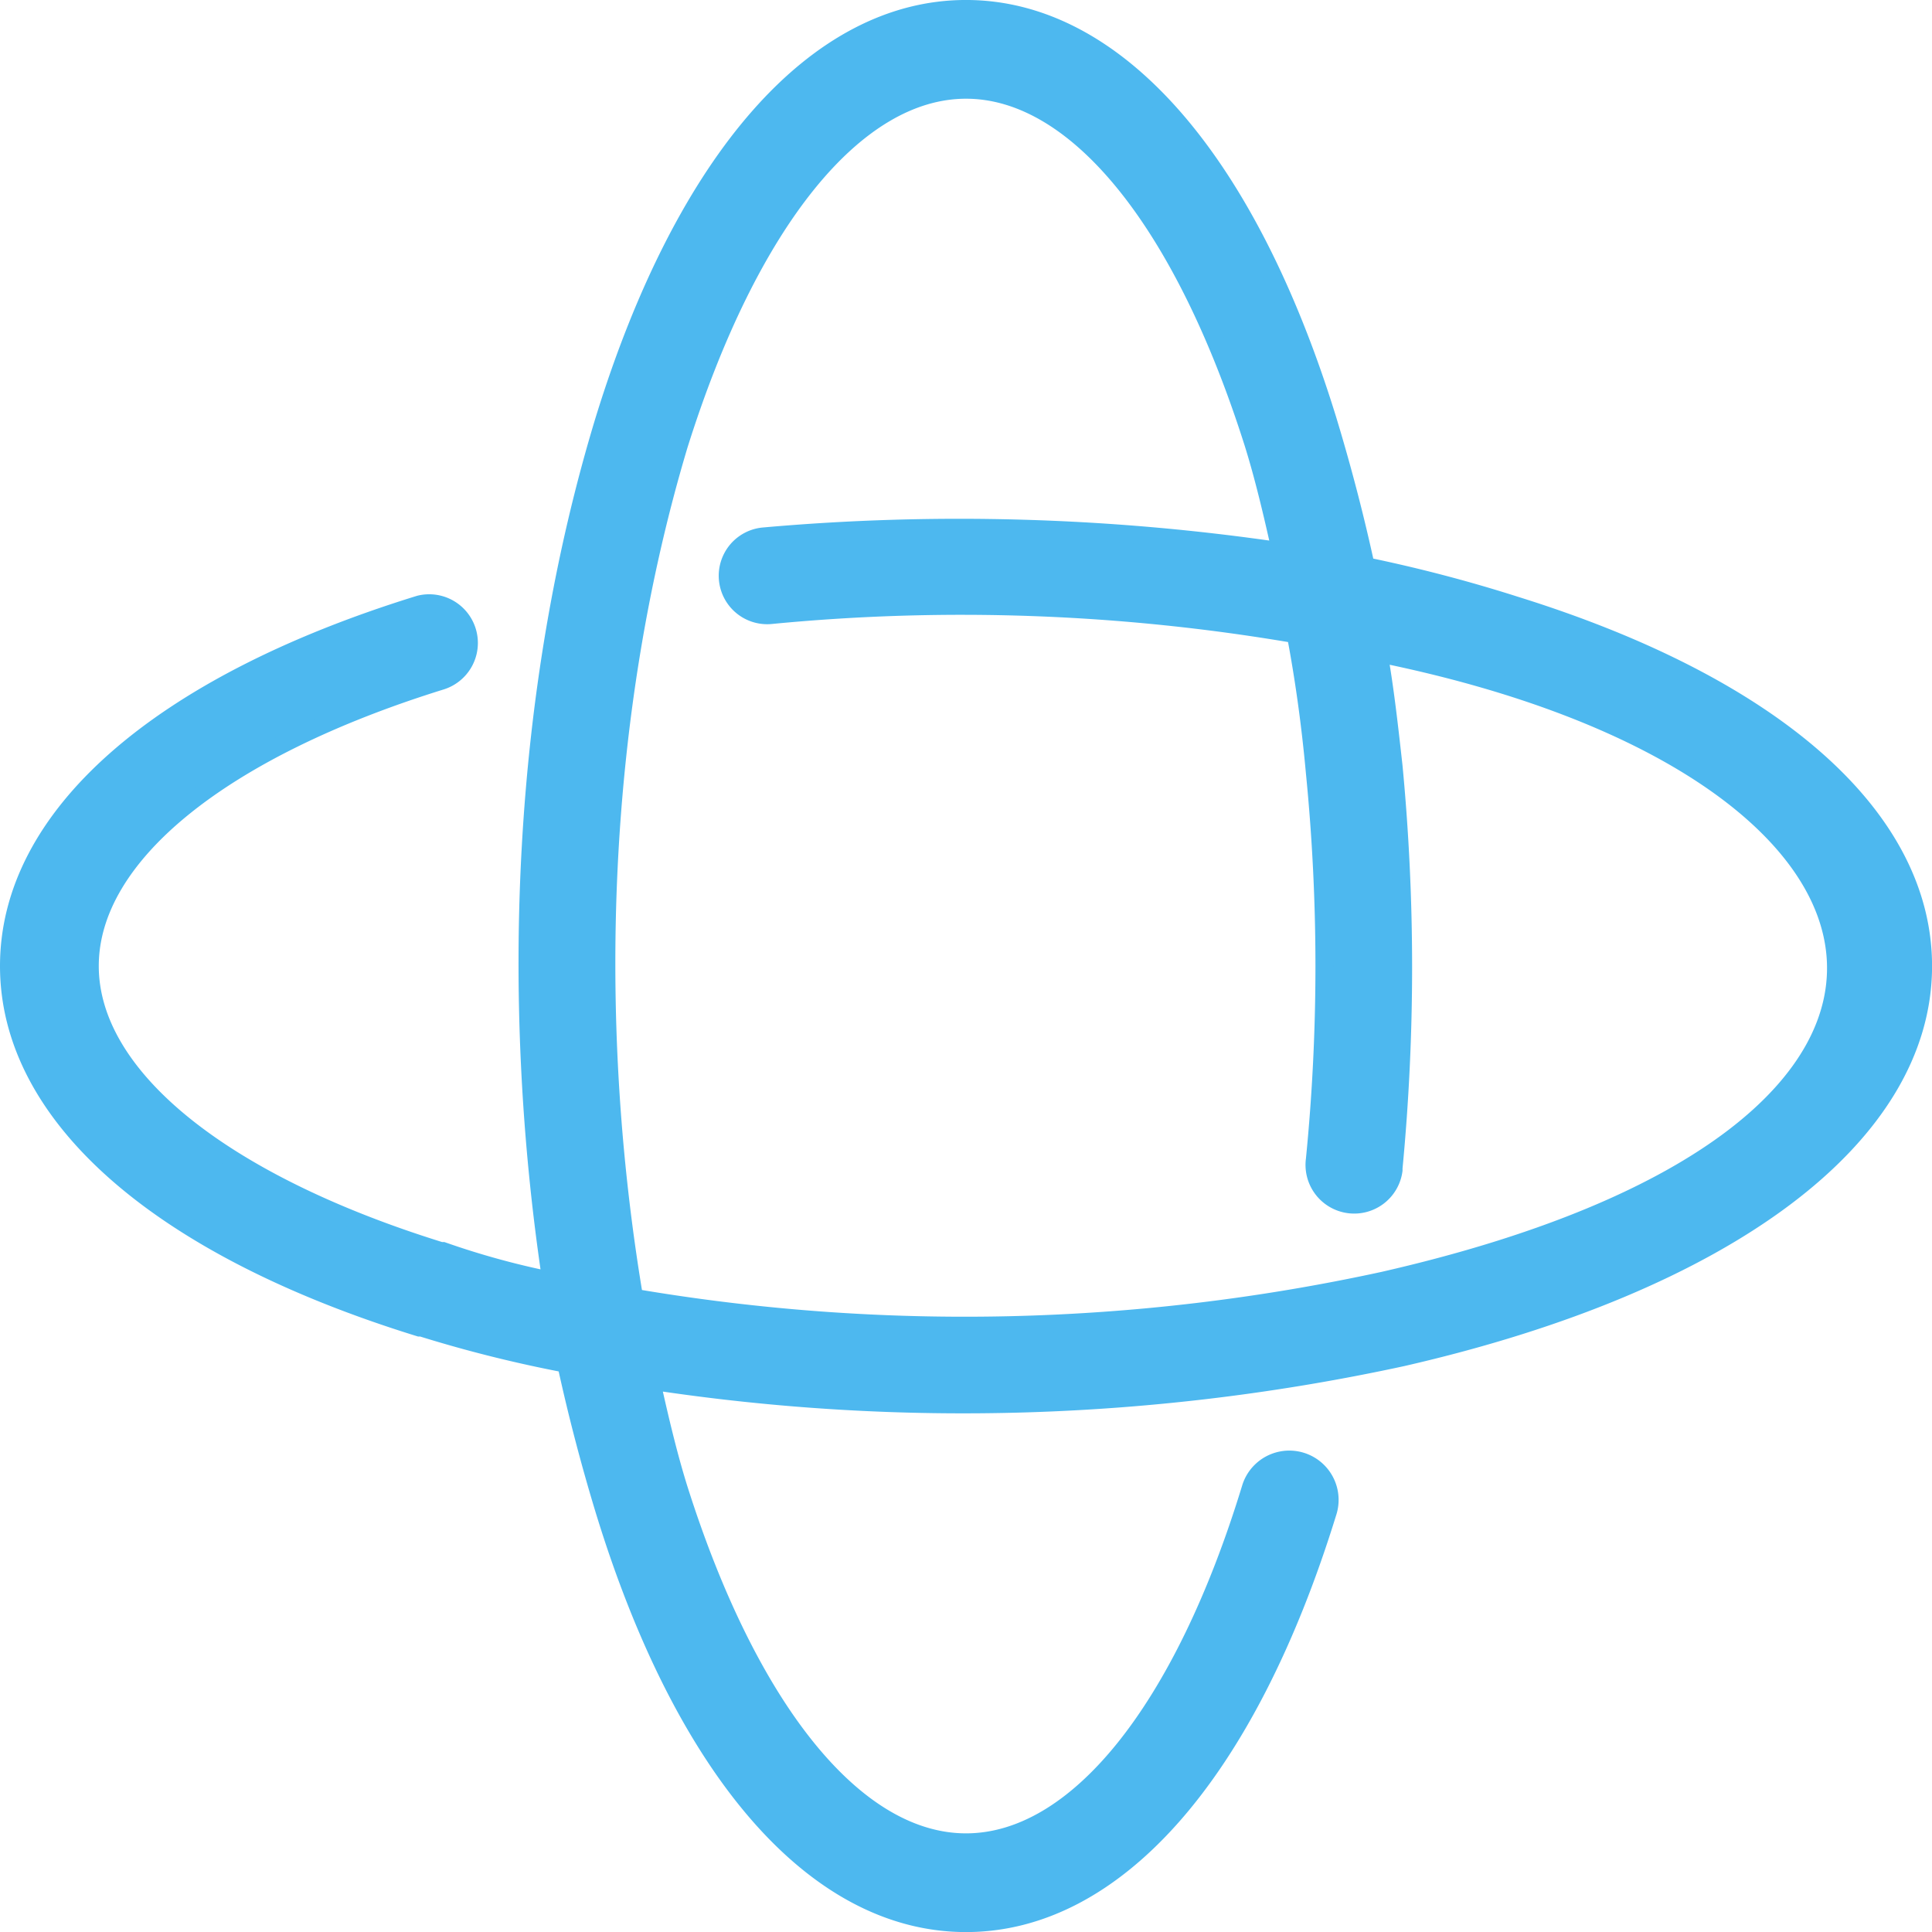 <svg xmlns="http://www.w3.org/2000/svg" width="107.933" height="107.934" viewBox="0 0 107.933 107.934">
  <path id="Path_5200" data-name="Path 5200" d="M182,61.269a82.246,82.246,0,0,0-8.2-2.138q-.891-4.1-2.138-8.2C167.15,36.317,159.783,28,151.466,28s-15.684,8.317-20.2,22.931c-4.634,15.208-5.346,32.318-2.97,48.12a45.059,45.059,0,0,1-6.059-1.663h-.119c-12.239-3.8-19.6-9.742-19.6-15.921s7.366-12.119,19.6-15.921a2.22,2.22,0,0,0-1.188-4.277C106.316,65.784,98,73.151,98,81.468s8.317,15.684,22.931,20.2h.119a72.939,72.939,0,0,0,8.079,2.02q.891,4.1,2.138,8.2c4.516,14.733,11.883,23.05,20.2,23.05s15.684-8.317,20.2-22.931a2.254,2.254,0,1,0-4.277-1.426c-3.8,12.476-9.742,19.842-15.921,19.842s-12.119-7.366-16.04-19.723c-.594-1.9-1.069-3.921-1.545-6.059a115.822,115.822,0,0,0,41.942-1.307c18.18-4.159,29.11-12.357,29.11-21.862,0-8.317-8.317-15.684-22.931-20.2Zm-7.248,37.783a110.084,110.084,0,0,1-41.823.951c-2.614-15.565-2.02-32.555,2.5-47.645,3.92-12.476,9.861-19.842,16.04-19.842s12.119,7.366,16.04,19.723c.594,1.9,1.069,3.921,1.545,6.059a123.514,123.514,0,0,0-28.872-.832,2.205,2.205,0,0,0,.356,4.4,110.534,110.534,0,0,1,29.347,1.069c.475,2.5.832,5.109,1.069,7.723a109.607,109.607,0,0,1,0,21.624,2.218,2.218,0,0,0,4.4.594v-.119a118.184,118.184,0,0,0,0-22.456c-.238-2.138-.475-4.277-.832-6.3,31.724,6.417,36.239,26.852.237,35.05Z" transform="translate(-97.5 -27.501)" fill="#4db8ef" stroke="#4db8ef" stroke-width="1"/>
</svg>
